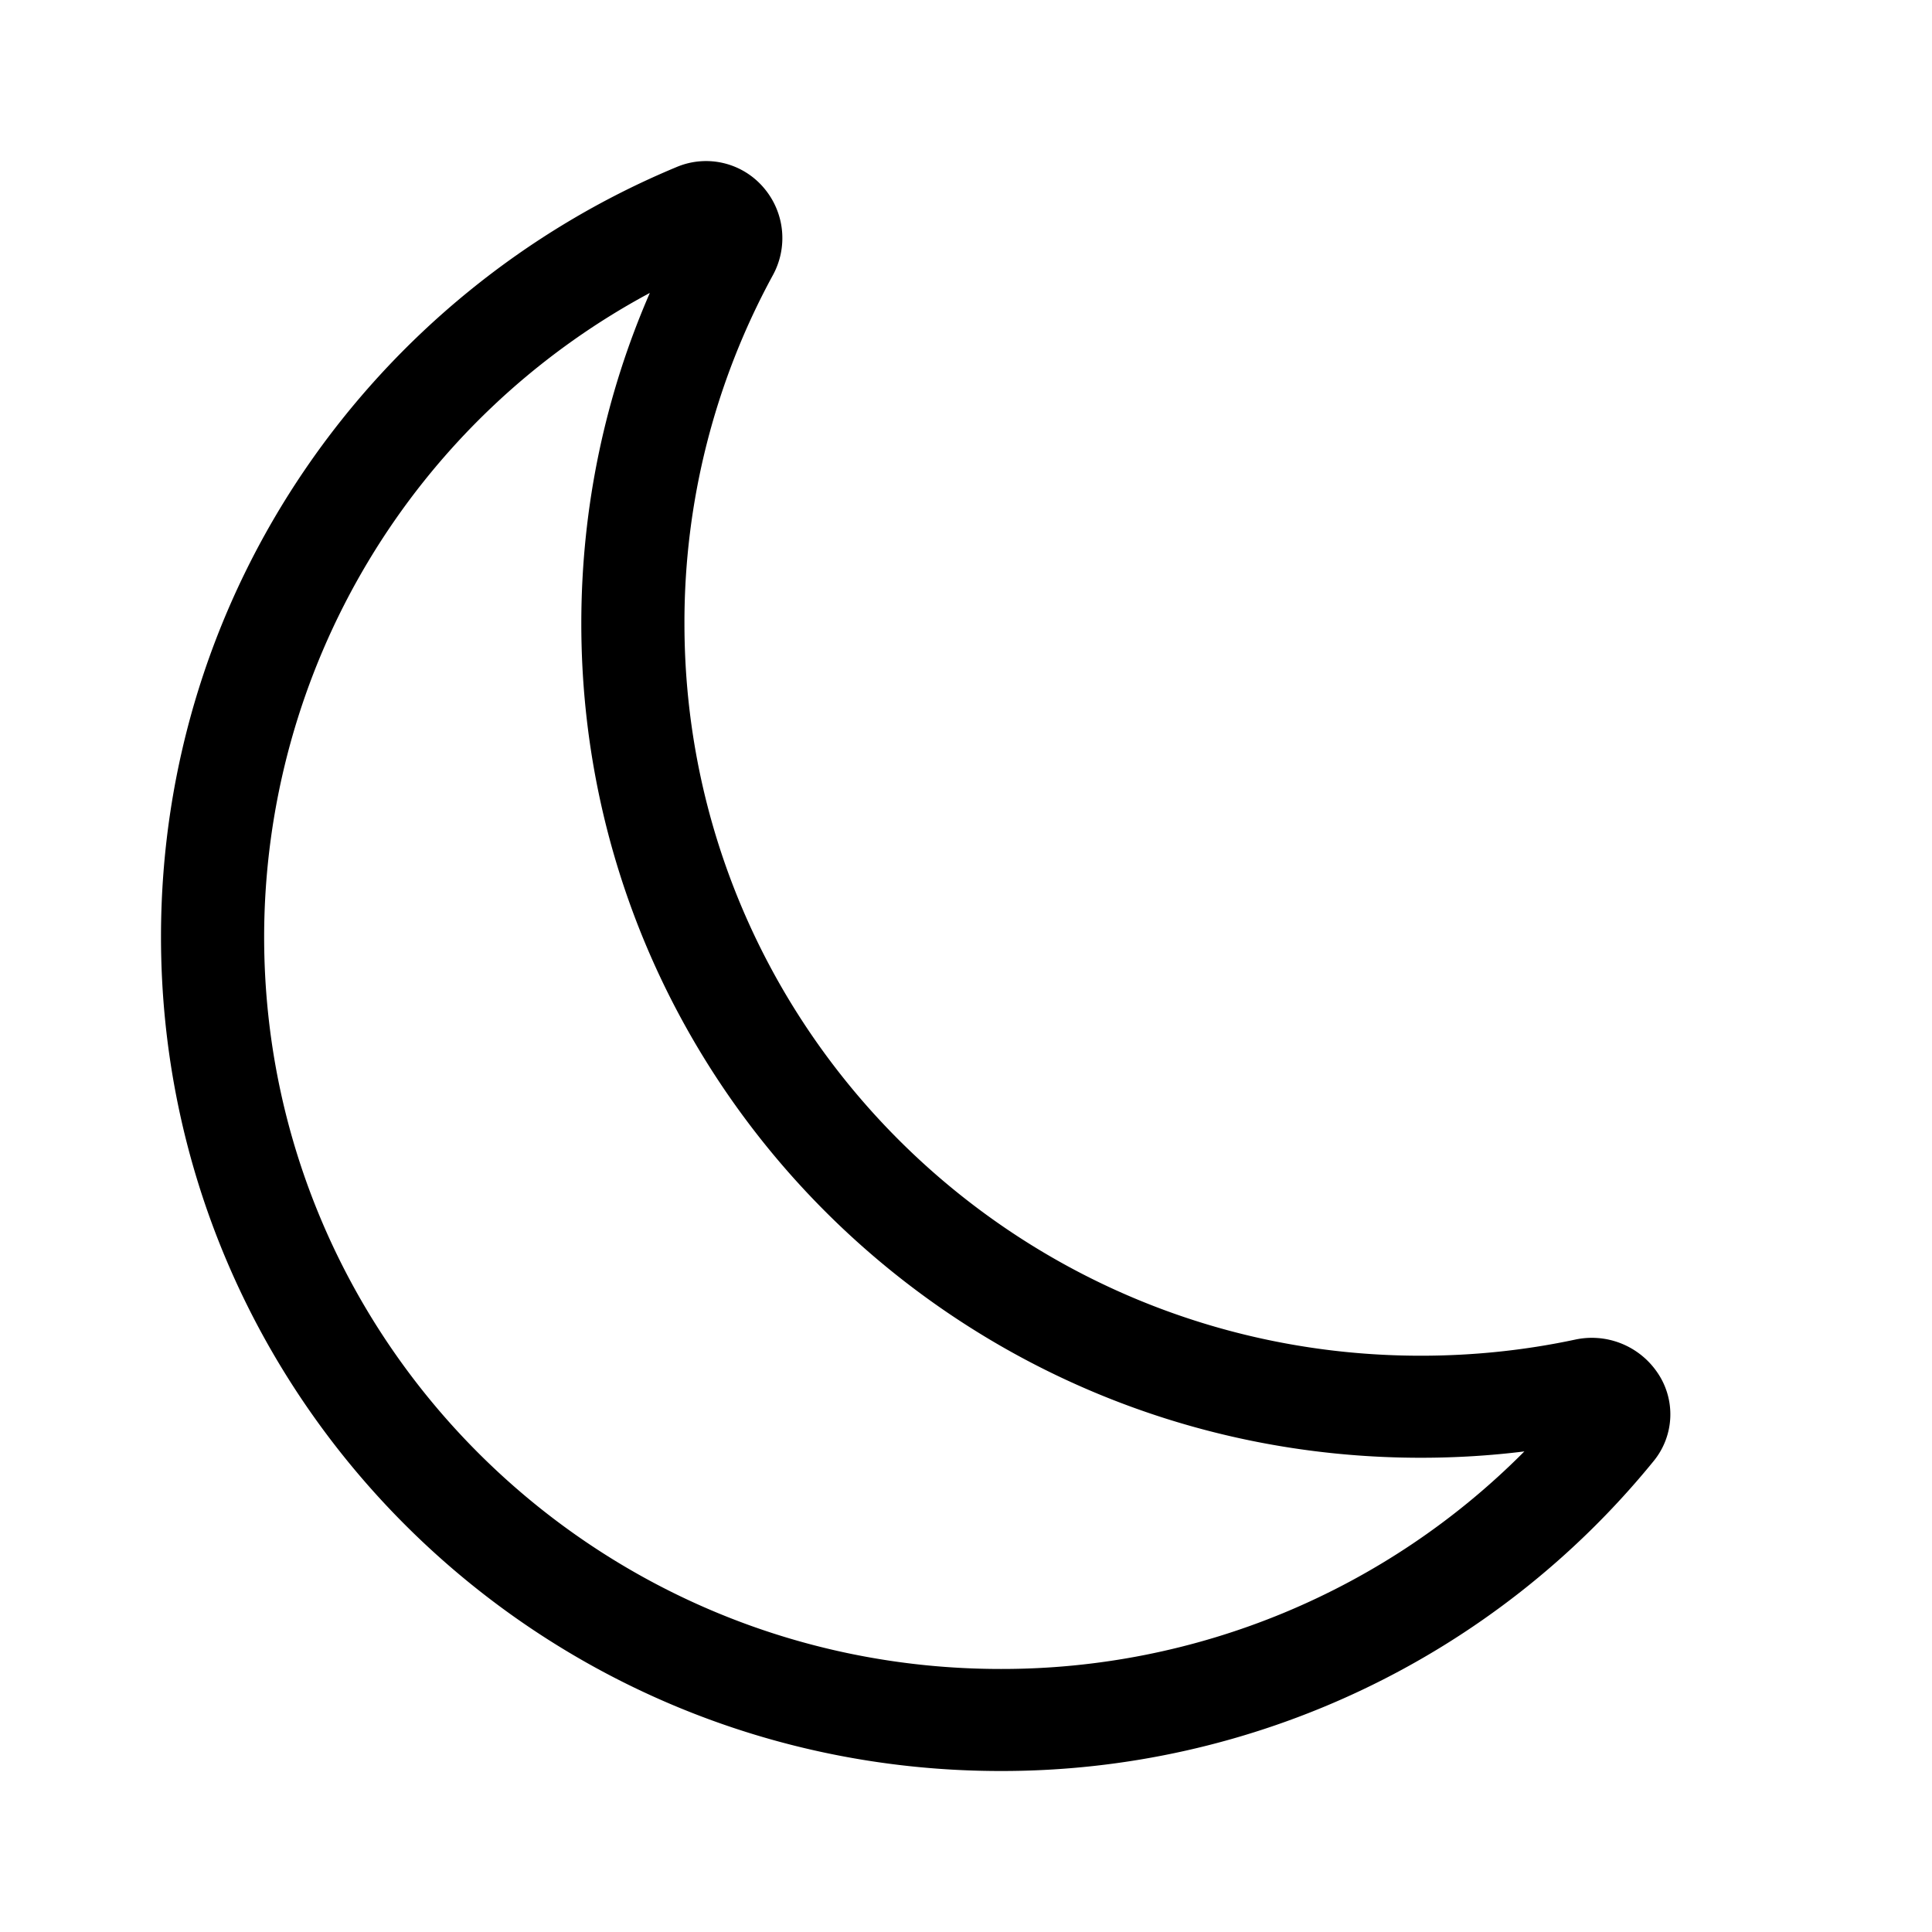 <svg xmlns="http://www.w3.org/2000/svg" width="100%" height="100%" viewBox="-1.6 -1.6 19.2 19.2"><path d="M6 .278a.768.768 0 01.08.858 7.208 7.208 0 00-.878 3.46c0 4.021 3.278 7.277 7.318 7.277.527 0 1.04-.055 1.533-.16a.787.787 0 01.81.316.733.733 0 01-.031.893A8.349 8.349 0 018.344 16C3.734 16 0 12.286 0 7.71 0 4.266 2.114 1.312 5.124.06A.752.752 0 016 .278zM4.858 1.311A7.269 7.269 0 001.025 7.71c0 4.02 3.279 7.276 7.319 7.276a7.316 7.316 0 005.205-2.162c-.337.042-.68.063-1.029.063-4.61 0-8.343-3.714-8.343-8.29 0-1.167.242-2.278.681-3.286z"/></svg>